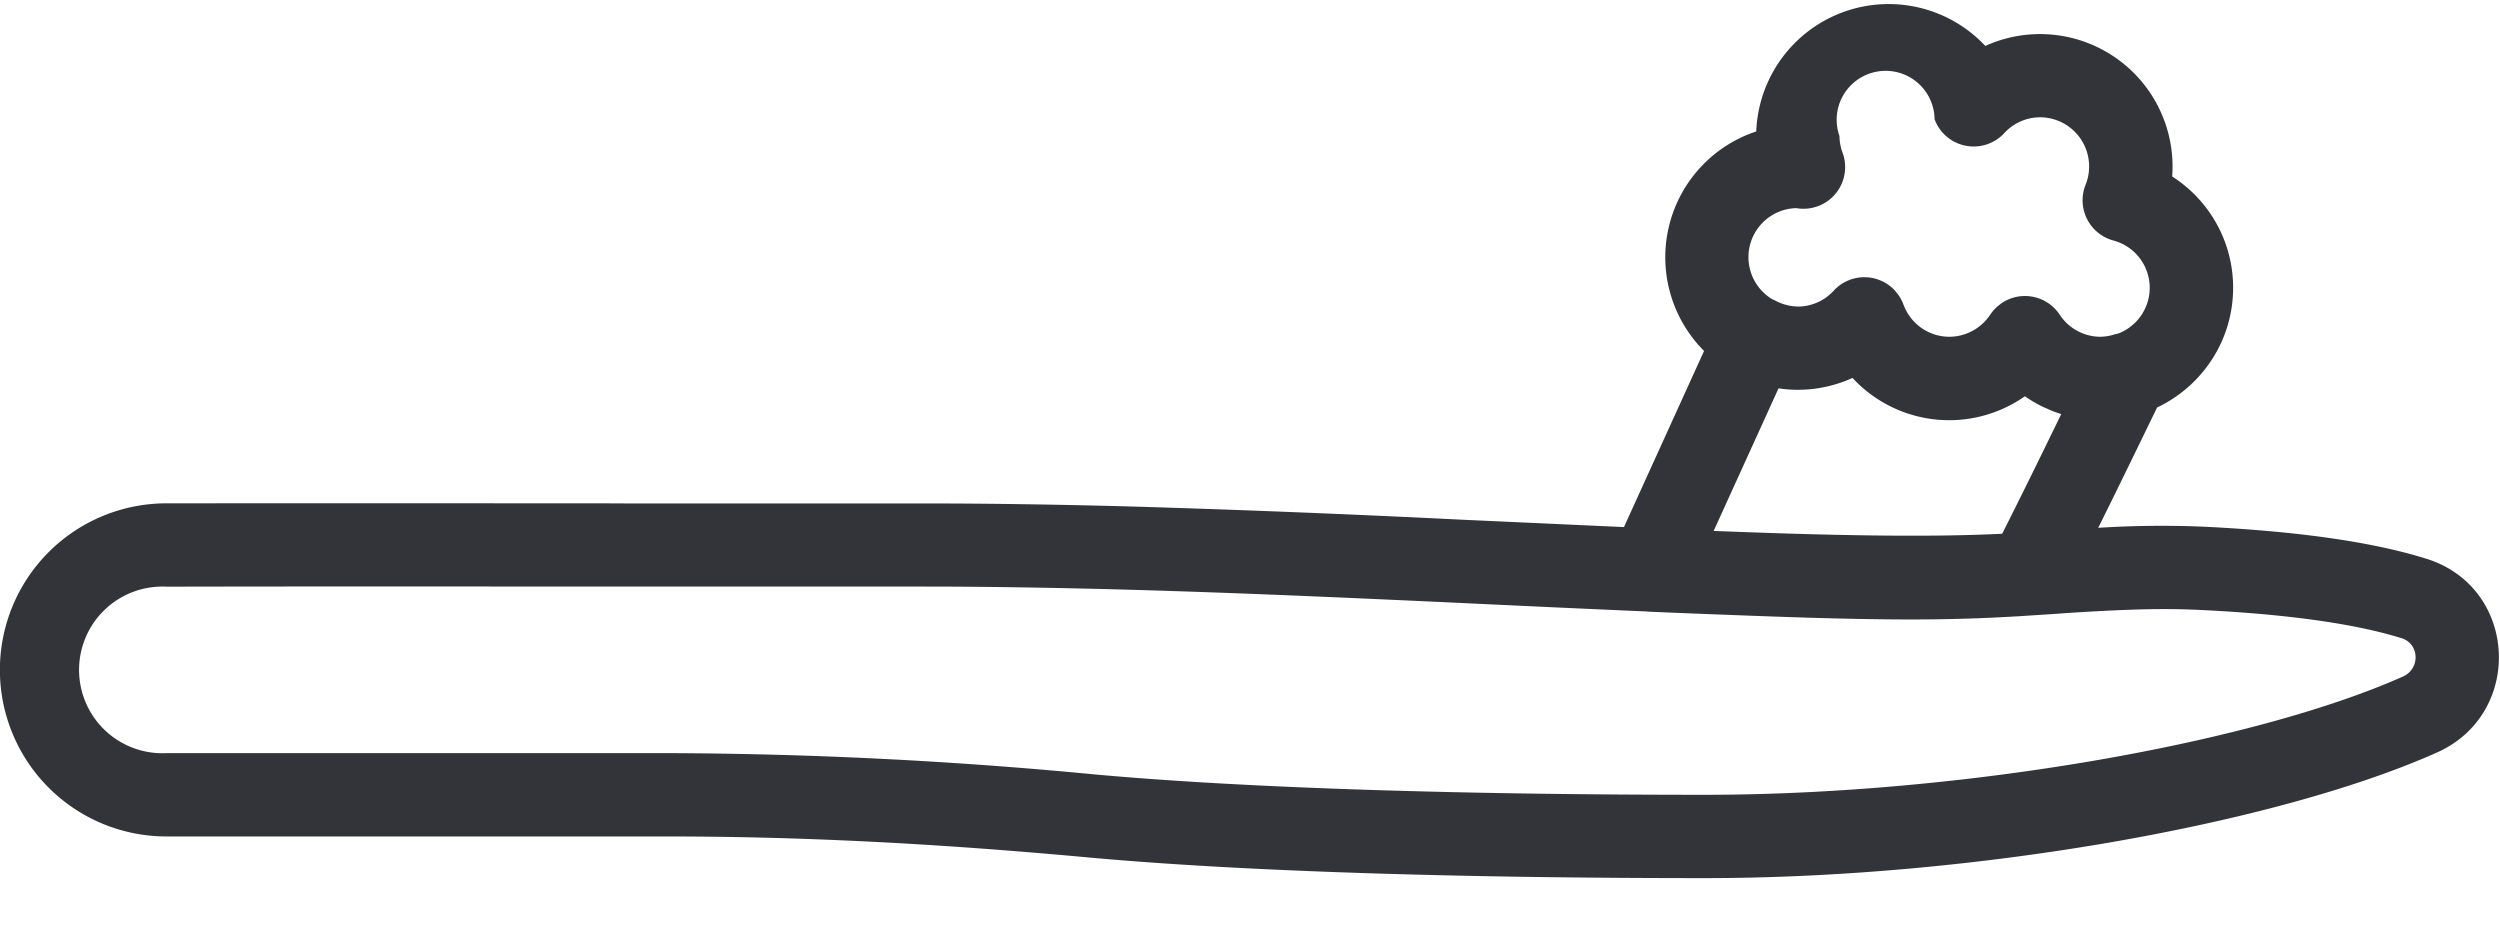 <svg xmlns="http://www.w3.org/2000/svg" width="24" height="9" viewBox="0 0 24 9">
    <path fill="#33333A" fill-rule="nonzero" d="M23.293 5.364c-.501-.157-1.199-.261-2.123-.307a9.583 9.583 0 0 0-1.027.01c.167-.336.358-.729.565-1.155.431-.204.73-.642.73-1.15 0-.444-.23-.84-.585-1.068A1.272 1.272 0 0 0 19.059.441a1.272 1.272 0 0 0-2.199.821 1.272 1.272 0 0 0-.501 2.107L15.59 5.06l-1.579-.072a160.376 160.376 0 0 0-3.126-.125c-.727-.02-1.4-.03-2.034-.03H5.995l-.214-.001h-.568a2785.293 2785.293 0 0 0-3.615 0 1.599 1.599 0 0 0 0 3.198h4.797c1.289 0 2.578.066 4.036.2 1.525.14 3.66.2 5.934.2 2.555 0 5.467-.51 7.028-1.205.84-.373.78-1.587-.1-1.861zm-6.05-3.366a.4.4 0 0 0 .446-.531.463.463 0 0 1-.03-.16.47.47 0 1 1 .913-.162.4.4 0 0 0 .668.134.468.468 0 0 1 .345-.153.472.472 0 0 1 .437.647.4.4 0 0 0 .267.536.47.47 0 0 1 .046.893l-.032.007a.475.475 0 0 1-.137.024.47.47 0 0 1-.393-.212.4.4 0 0 0-.56-.109l-.014.011-.025.02a.403.403 0 0 0-.068.078.474.474 0 0 1-.393.212.47.47 0 0 1-.44-.31.405.405 0 0 0-.051-.095l-.012-.015-.02-.025a.4.4 0 0 0-.586.002.466.466 0 0 1-.345.153l-.015-.001a.473.473 0 0 1-.203-.057.398.398 0 0 0-.03-.014.471.471 0 0 1 .233-.873zm-.17 1.73a1.276 1.276 0 0 0 .168.014h.018c.185 0 .363-.04.525-.114a1.264 1.264 0 0 0 1.655.176c.027.019.054.036.082.053l.013.007c.024.014.047.027.072.039l.023.01.065.029.026.01.066.023h.002c-.216.445-.41.838-.567 1.149-.608.03-1.396.024-2.53-.018a103.77 103.77 0 0 1-.24-.009l.623-1.369zm5.995 2.767c-1.449.645-4.252 1.135-6.703 1.135-2.252 0-4.367-.06-5.861-.196a44.222 44.222 0 0 0-4.109-.204H1.599a.8.8 0 1 1 0-1.598 1093.575 1093.575 0 0 1 3.613-.001h3.639c.627 0 1.292.011 2.012.031.902.026 1.773.062 3.111.124.714.034 1.318.062 1.836.084l.015.002c.285.012.552.023.803.032 1.428.056 2.045.054 2.751.012l.31-.02.14-.01c.593-.038.938-.048 1.302-.03.862.042 1.495.137 1.925.271.17.053.182.292.012.368z"/>
</svg>
